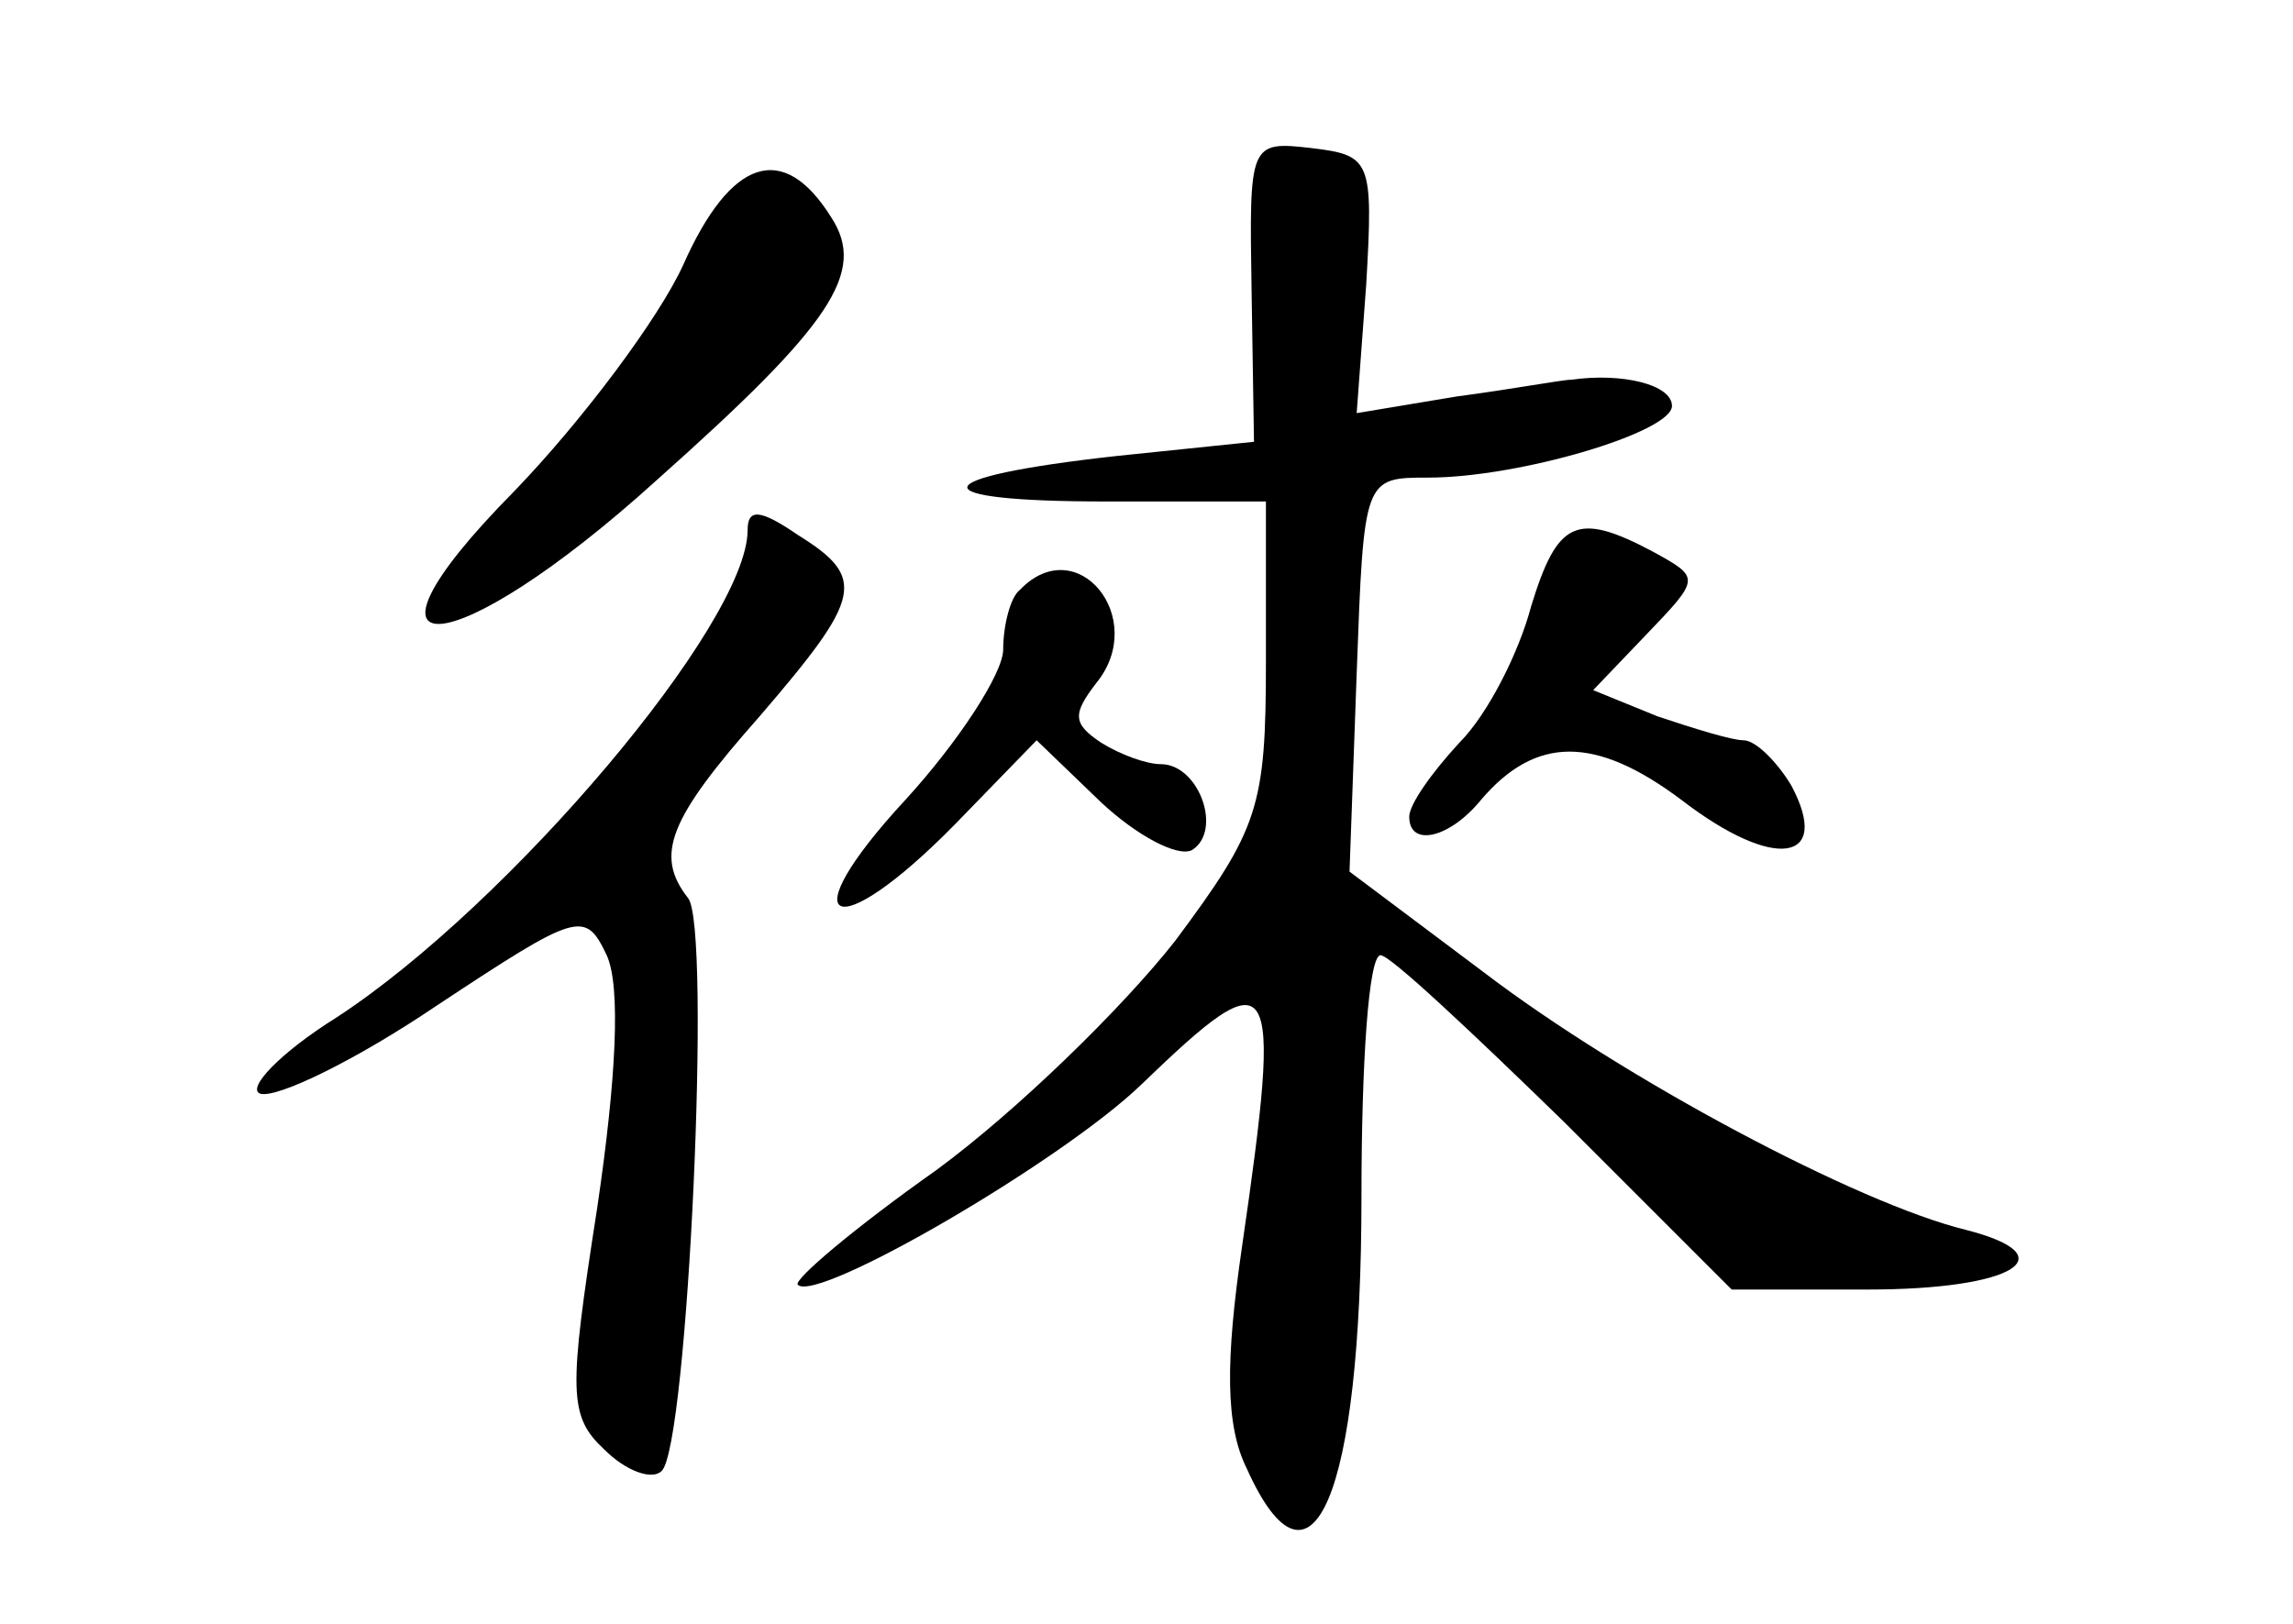 <?xml version="1.0" standalone="no"?>
<!DOCTYPE svg PUBLIC "-//W3C//DTD SVG 20010904//EN"
 "http://www.w3.org/TR/2001/REC-SVG-20010904/DTD/svg10.dtd">
<svg version="1.0" xmlns="http://www.w3.org/2000/svg"
 width="96pt" height="68pt" viewBox="0 0 96 68"
 preserveAspectRatio="xMidYMid meet">
<g transform="translate(0,68) scale(0.1,-0.1)"
fill="#000000" stroke="none">
<path d="M524 558 l1 -63 -58 -6 c-81 -9 -83 -19 -4 -19 l67 0 0 -67 c0 -61
-3 -70 -38 -117 -22 -28 -66 -71 -100 -96 -34 -24 -60 -46 -58 -48 8 -8 111
52 144 84 56 54 59 49 42 -68 -7 -48 -7 -75 2 -93 27 -60 48 -12 48 114 0 56
3 101 8 101 4 0 38 -32 77 -70 l70 -70 57 0 c61 0 84 14 41 25 -45 11 -143 63
-202 108 l-56 42 3 83 c3 82 3 82 30 82 38 0 102 19 102 30 0 9 -21 14 -42 11
-4 0 -25 -4 -48 -7 l-42 -7 4 54 c3 52 2 54 -23 57 -26 3 -26 2 -25 -60z"/>
<path d="M286 569 c-10 -22 -42 -65 -71 -95 -75 -76 -26 -73 60 5 73 65 88 87
73 110 -20 32 -42 25 -62 -20z"/>
<path d="M313 458 c0 -39 -100 -157 -172 -204 -24 -15 -38 -30 -32 -32 7 -2
40 14 74 37 59 39 62 40 71 21 6 -13 4 -52 -4 -106 -12 -77 -12 -87 3 -101 9
-9 20 -13 24 -9 11 10 21 229 11 240 -14 18 -8 33 30 76 43 50 45 58 16 76
-16 11 -21 11 -21 2z"/>
<path d="M641 426 c-5 -19 -18 -45 -30 -57 -12 -13 -21 -26 -21 -31 0 -13 17
-9 30 7 23 27 48 27 84 0 39 -30 63 -26 46 6 -6 10 -15 19 -20 19 -5 0 -21 5
-36 10 l-27 11 22 23 c23 24 23 24 3 35 -32 17 -40 13 -51 -23z"/>
<path d="M427 433 c-4 -3 -7 -15 -7 -25 0 -10 -19 -39 -41 -63 -49 -53 -30
-62 21 -10 l34 35 27 -26 c15 -14 32 -23 38 -20 13 8 3 36 -13 36 -6 0 -17 4
-25 9 -12 8 -12 12 -2 25 22 27 -8 64 -32 39z"/>
</g>
</svg>
